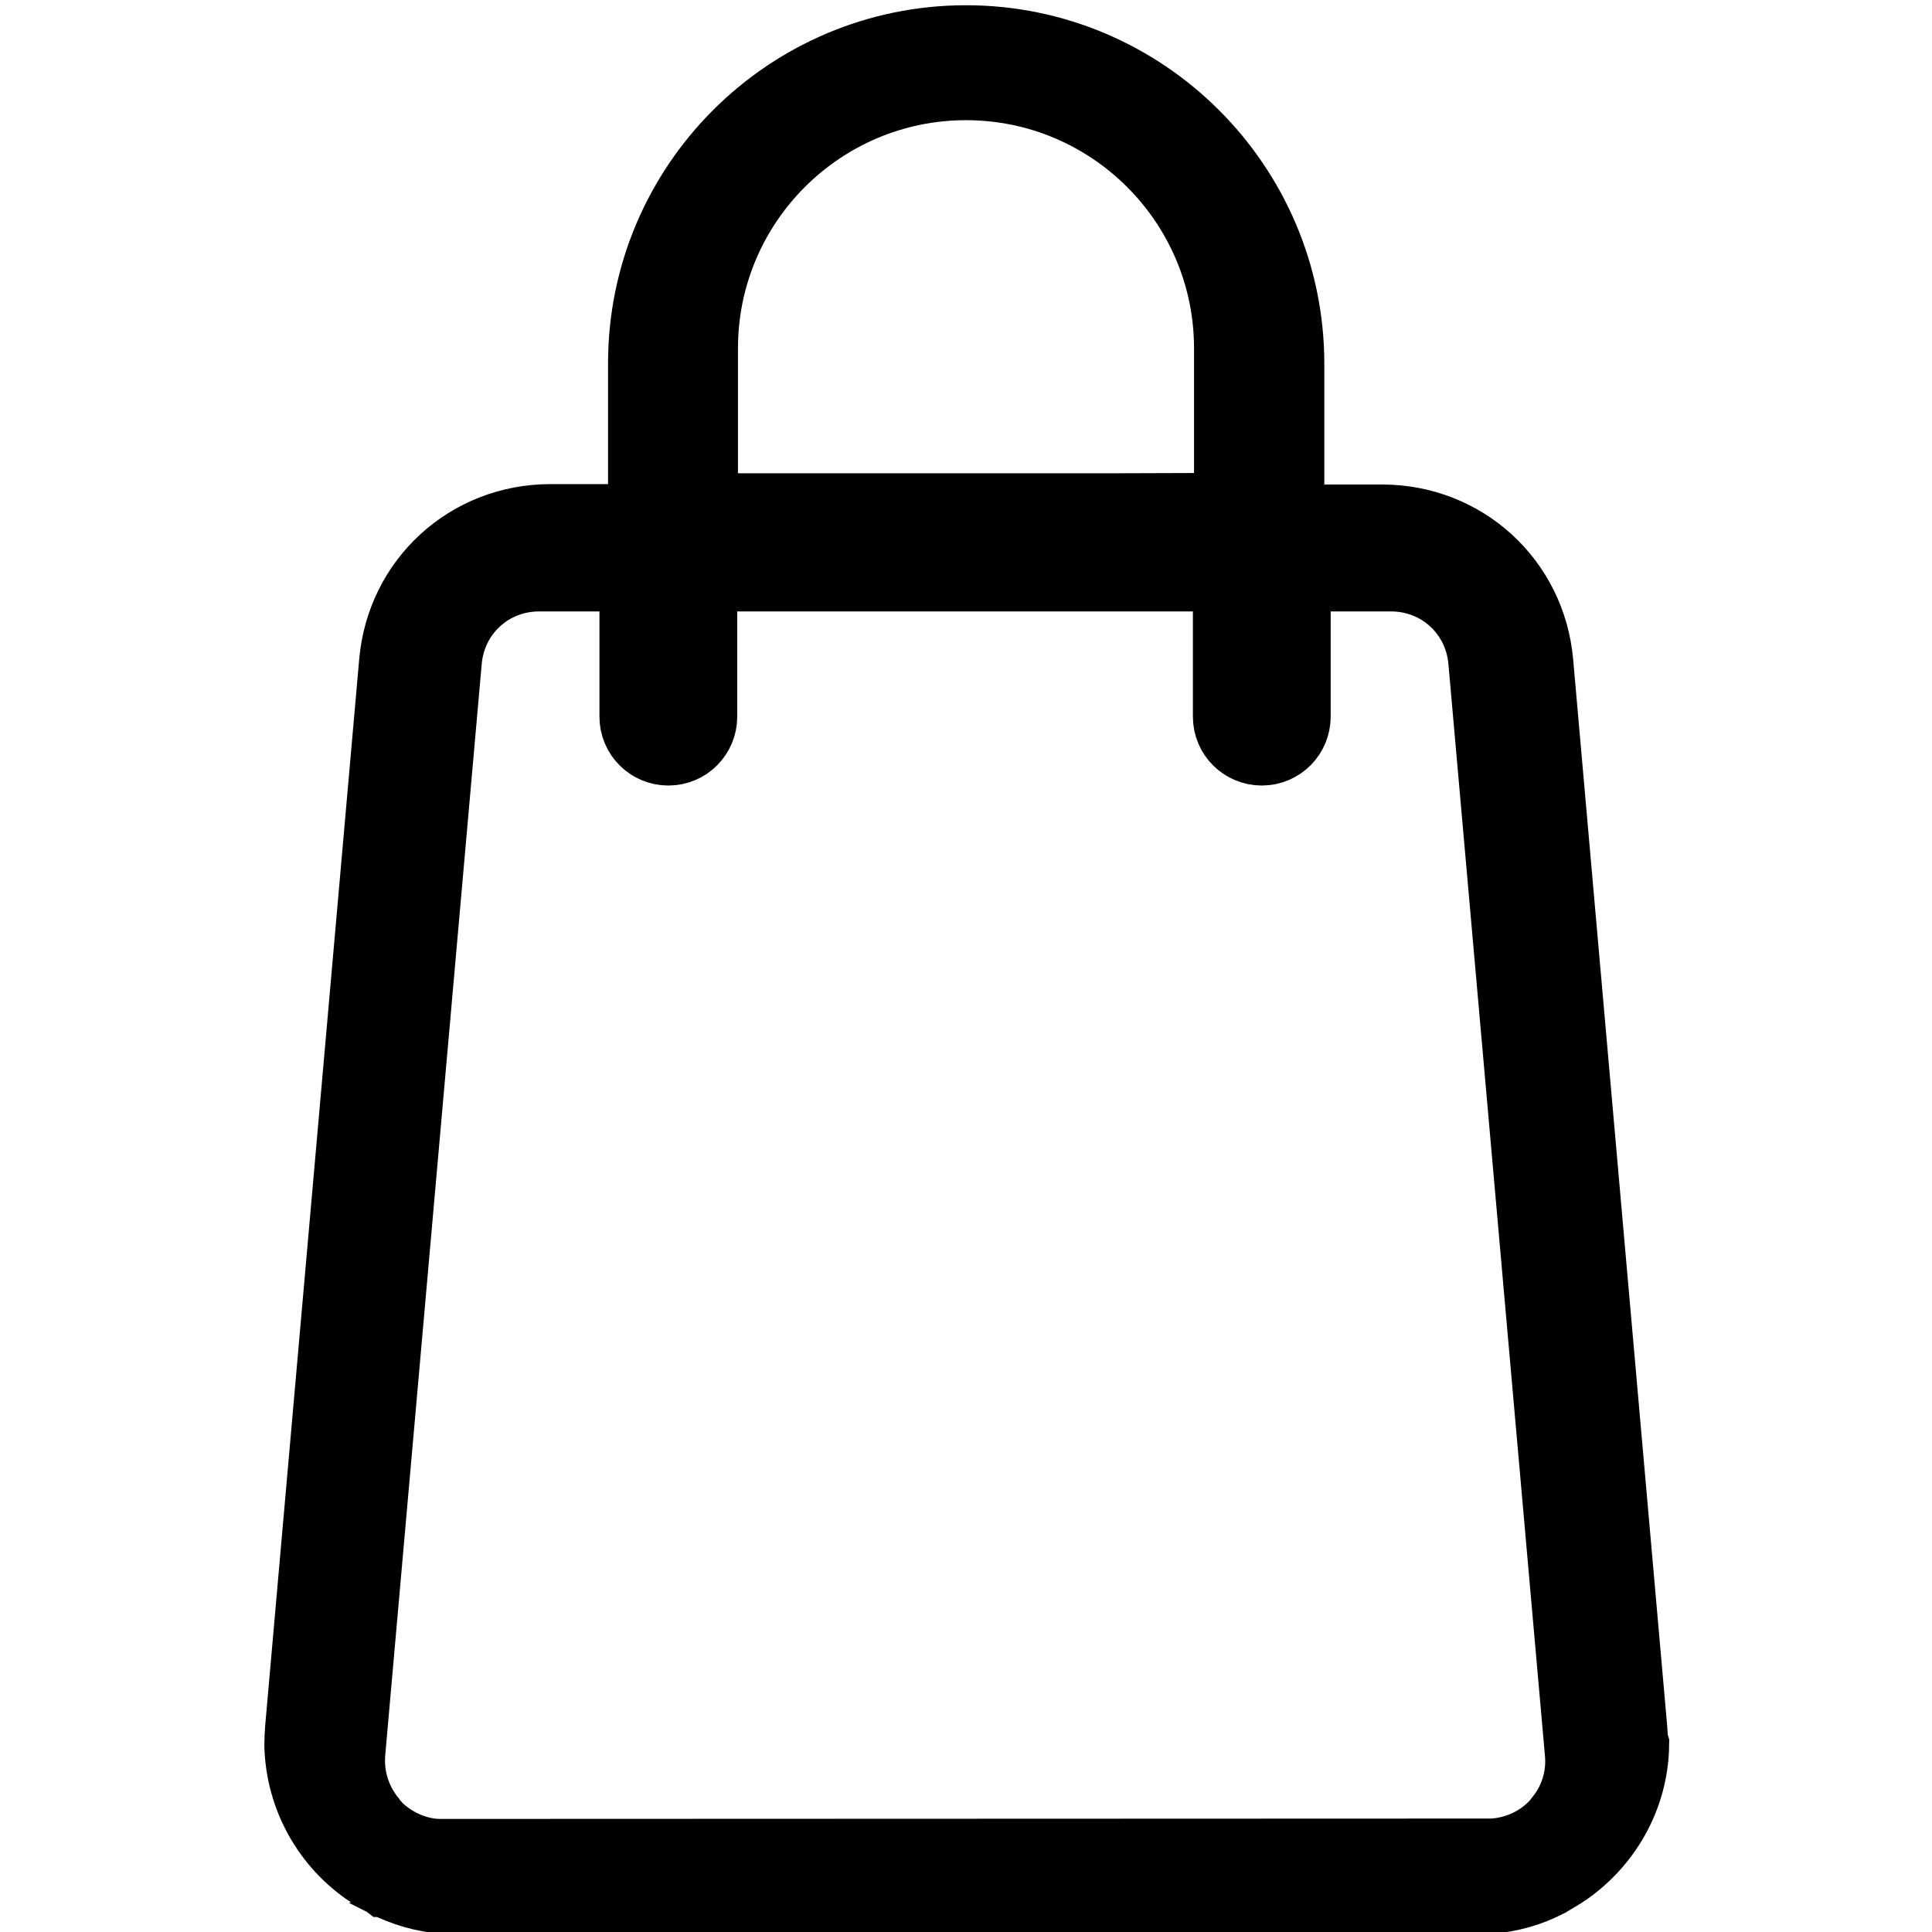 <?xml version="1.0" encoding="utf-8"?>
<!-- Generator: Adobe Illustrator 24.1.3, SVG Export Plug-In . SVG Version: 6.00 Build 0)  -->
<svg version="1.1" id="Layer_1" xmlns="http://www.w3.org/2000/svg" xmlns:xlink="http://www.w3.org/1999/xlink" x="0px" y="0px"
	 viewBox="0 0 516 516" style="enable-background:new 0 0 516 516;" xml:space="preserve">
<style type="text/css">
	.st0{stroke:#000000;stroke-width:20;stroke-miterlimit:10;}
</style>
<path class="st0" d="M435.3,461.7L410.2,177c-1.9-21.5-19.5-37.6-41.1-37.6l0,0h-25.4V97c-0.1-47.2-38.5-85.6-85.7-85.6l0,0l0,0
	c-47.2,0-85.6,38.4-85.6,85.6v42.3H147l0,0c-21.6,0-39.2,16.1-41.1,37.6L80.8,461.6c-0.1,1.5-0.2,3-0.2,4.4
	c0.3,13.9,7.5,26.4,18.6,33.7c0.1,0,0.1,0.1,0.2,0.1c0.3,0.2,0.7,0.4,1,0.6c0.3,0.2,0.5,0.3,0.8,0.5c0.2,0.1,0.3,0.2,0.5,0.3
	c0.5,0.3,1,0.5,1.4,0.8c0,0,0.1,0,0.1,0.1c4.7,2.4,10,4,15.6,4.4c1,0.1,1.9,0.1,3,0.1c0.1,0,0.1,0,0.2,0l0,0h272.4l0,0
	c0.1,0,0.1,0,0.2,0c1,0,2-0.1,3-0.1c5.6-0.4,10.8-1.9,15.6-4.4c0,0,0.1,0,0.1-0.1c0.5-0.3,1-0.5,1.4-0.8c0.2-0.1,0.3-0.2,0.5-0.3
	c0.3-0.2,0.6-0.3,0.8-0.5c0.3-0.2,0.7-0.4,1-0.6c0.1,0,0.1-0.1,0.2-0.1c11-7.3,18.4-19.7,18.6-33.7
	C435.4,464.7,435.4,463.1,435.3,461.7z M298.1,136.4h-80.4h-30.6V93c0-39.1,31.8-70.9,70.9-70.9s70.9,31.8,70.9,70.9v43.3
	L298.1,136.4L298.1,136.4z M118.3,495.8c-0.5,0-0.9,0-1.4,0c-0.4,0-0.7-0.1-1.1-0.1c-0.1,0-0.2,0-0.3,0c-5.8-0.6-11.1-3.3-15.1-7.1
	l0,0c-0.2-0.2-0.4-0.4-0.6-0.7c-0.1-0.1-0.2-0.2-0.3-0.3c-0.1-0.2-0.3-0.3-0.4-0.5c-0.1-0.2-0.3-0.3-0.4-0.5
	c-0.1-0.1-0.1-0.2-0.2-0.3c-4-5-6.1-11.3-5.6-18.1l25.8-291.8l0,0c1.2-13.2,12-23.1,25.3-23.1l0,0h26.1v38.1c0,4.7,3.8,8.4,8.4,8.4
	l0,0l0,0c4.7,0,8.4-3.8,8.4-8.4v-38.1h30.6H298h30.6v38.1c0,4.7,3.8,8.4,8.4,8.4l0,0l0,0c4.7,0,8.4-3.8,8.4-8.4v-38.1h26.1l0,0
	c13.3,0,24.1,9.9,25.3,23.1l0,0l25.8,291.8c0.6,6.8-1.6,13.3-5.6,18.1c-0.1,0.1-0.1,0.2-0.2,0.3c-0.1,0.2-0.3,0.3-0.4,0.5
	s-0.3,0.3-0.4,0.5c-0.1,0.1-0.1,0.1-0.2,0.2c-0.2,0.2-0.5,0.5-0.7,0.7l0,0c-4,3.9-9.2,6.4-15.1,7.1c-0.1,0-0.2,0-0.3,0
	c-0.4,0-0.7,0.1-1.1,0.1c-0.5,0-0.9,0-1.4,0L118.3,495.8L118.3,495.8z"/>
</svg>
